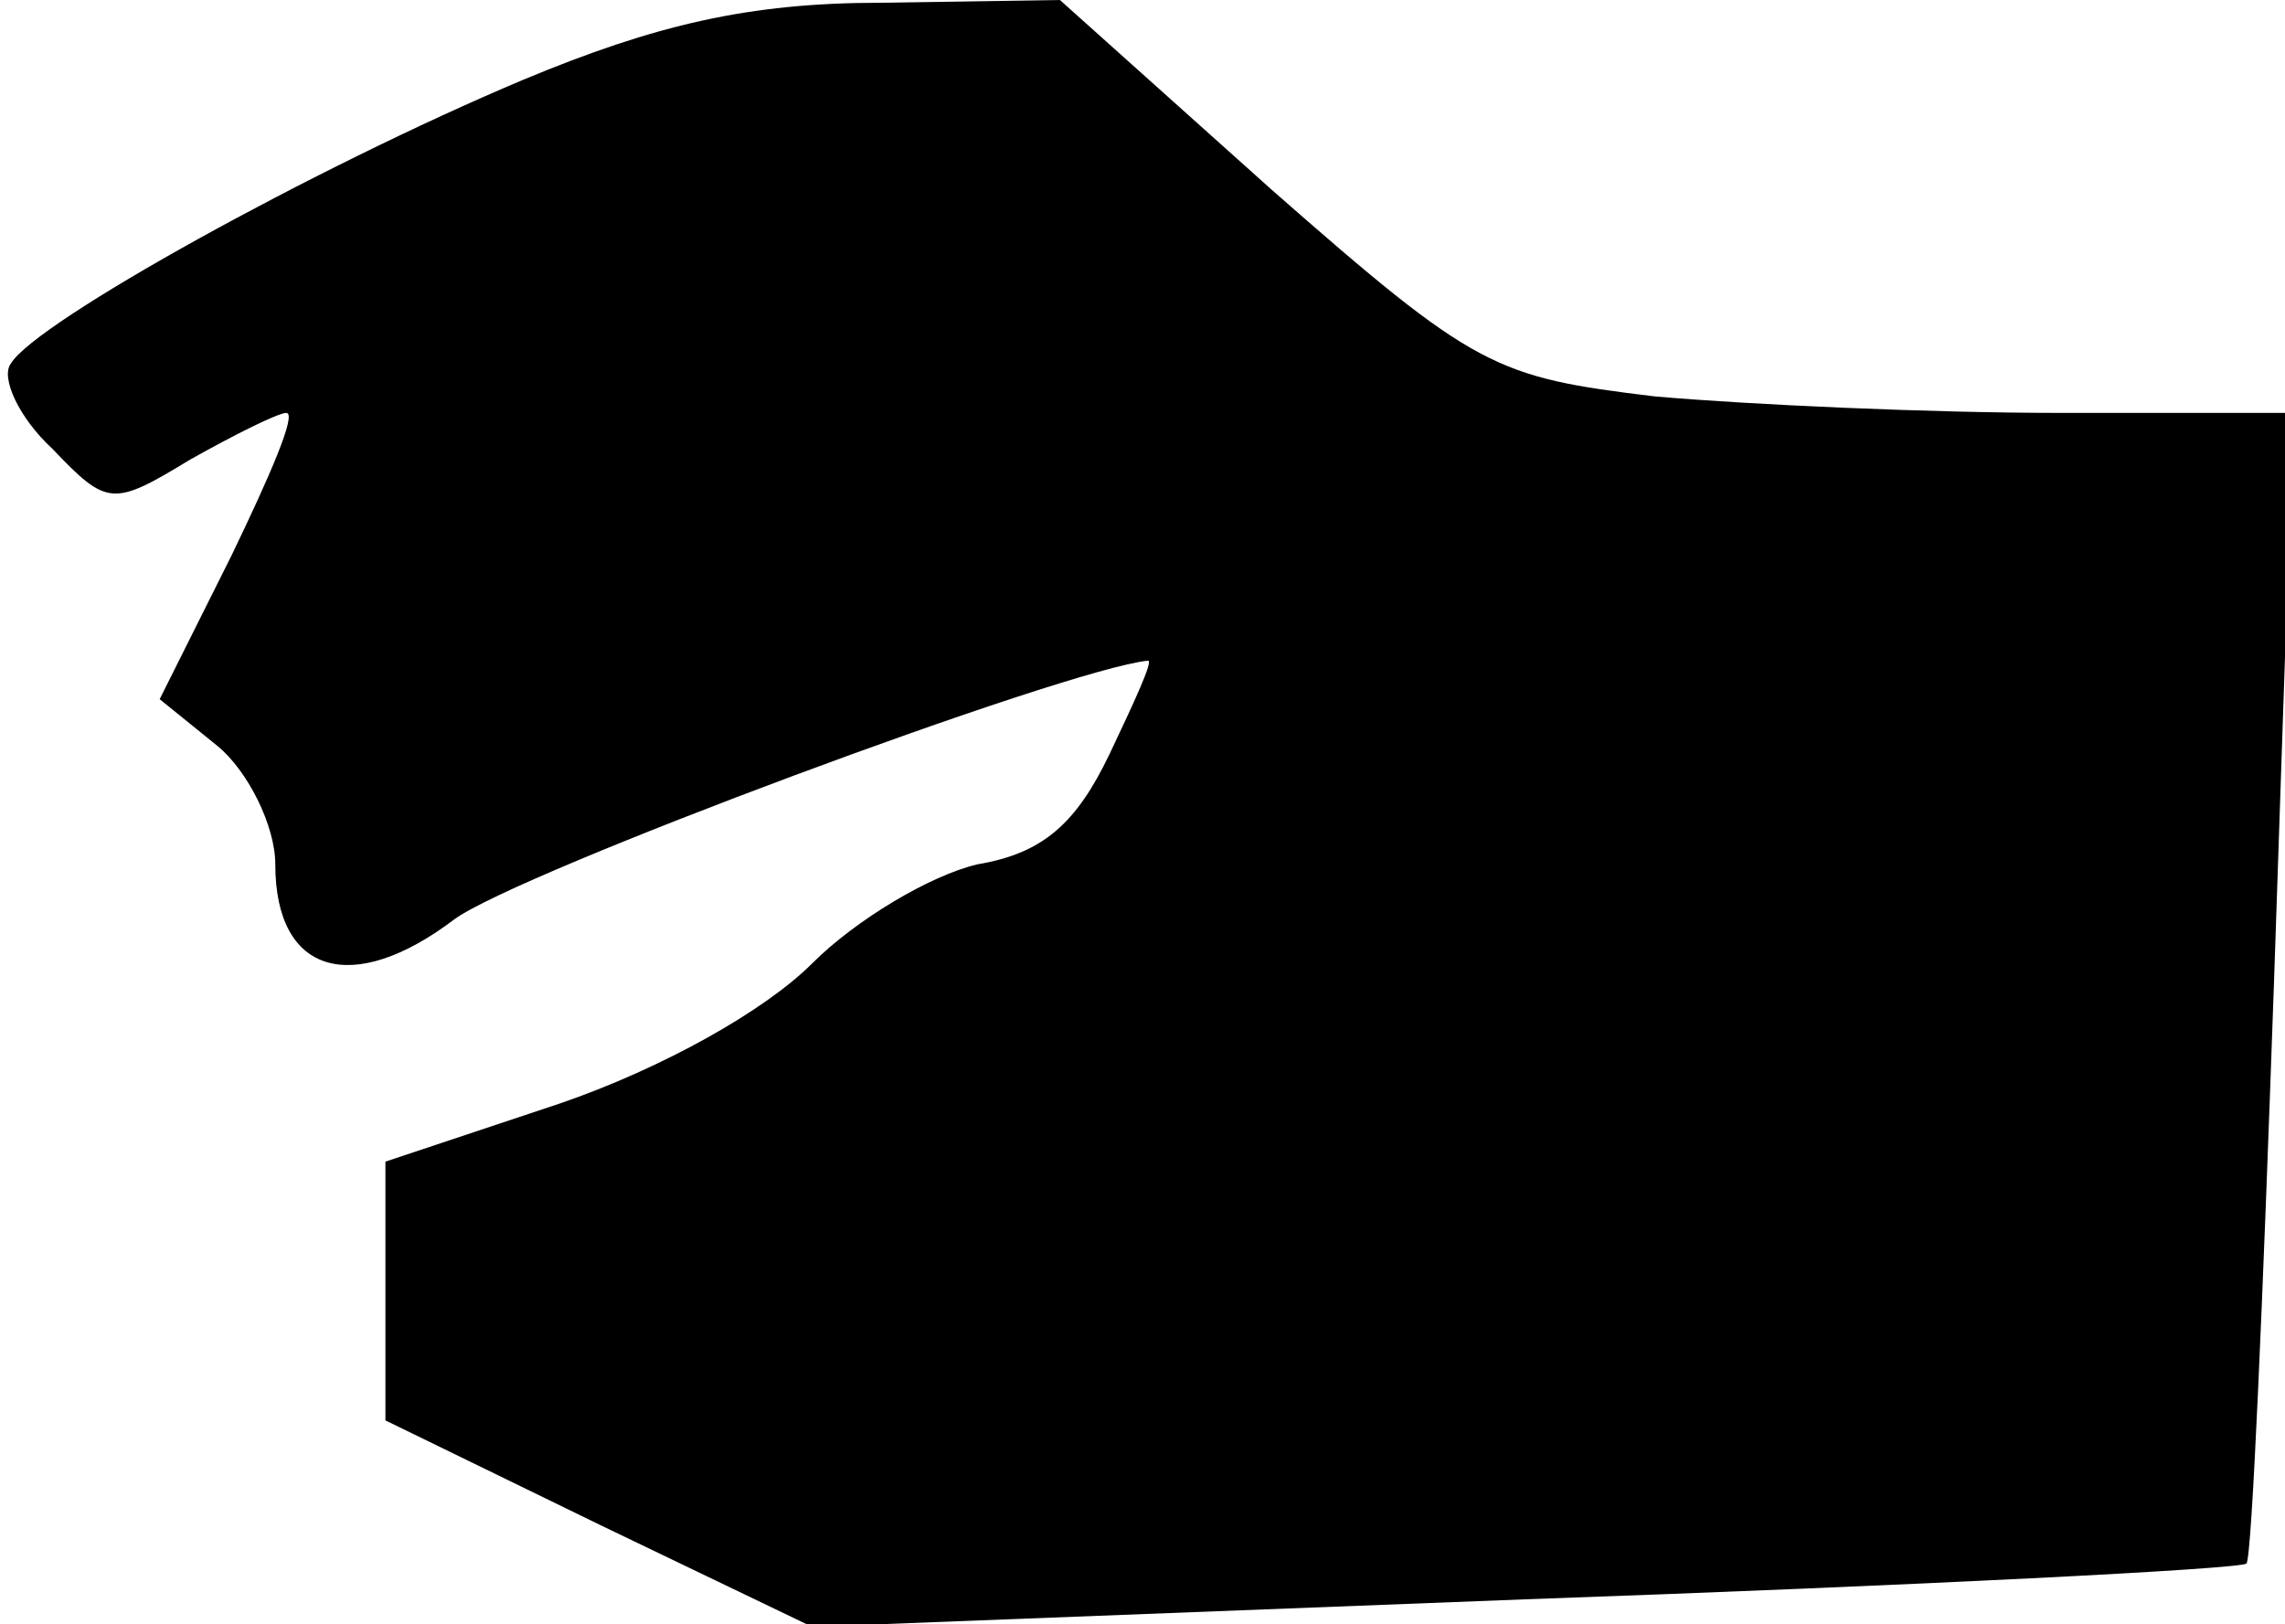 <?xml version="1.0" standalone="no"?>
<!DOCTYPE svg PUBLIC "-//W3C//DTD SVG 20010904//EN"
 "http://www.w3.org/TR/2001/REC-SVG-20010904/DTD/svg10.dtd">
<svg version="1.0" xmlns="http://www.w3.org/2000/svg"
 width="83pt" height="59pt" viewBox="0 0 83 59"
 preserveAspectRatio="xMidYMid meet">
<g transform="translate(0,59) scale(0.1,-0.1)"
fill="#000000" stroke="none">
<path fill="#000000" stroke="none" d="M190 561 c-76 -32 -177 -88 -186 -103
-4 -5 3 -20 15 -31 20 -21 22 -21 50 -4 16 9 32 17 35 17 4 0 -6 -23 -20 -52
l-26 -52 21 -17 c11 -9 21 -29 21 -43 0 -40 28 -48 65 -20 23 17 222 91 252
94 2 0 -5 -15 -14 -34 -12 -25 -24 -36 -48 -40 -17 -4 -44 -20 -60 -36 -17
-17 -54 -38 -92 -51 l-63 -21 0 -47 0 -47 78 -38 77 -37 259 10 c142 5 260 11
262 13 2 2 6 97 10 211 l7 207 -85 0 c-47 0 -113 3 -147 6 -58 7 -65 10 -139
75 l-77 69 -65 -1 c-48 0 -82 -8 -130 -28z"/>
</g>
</svg>
